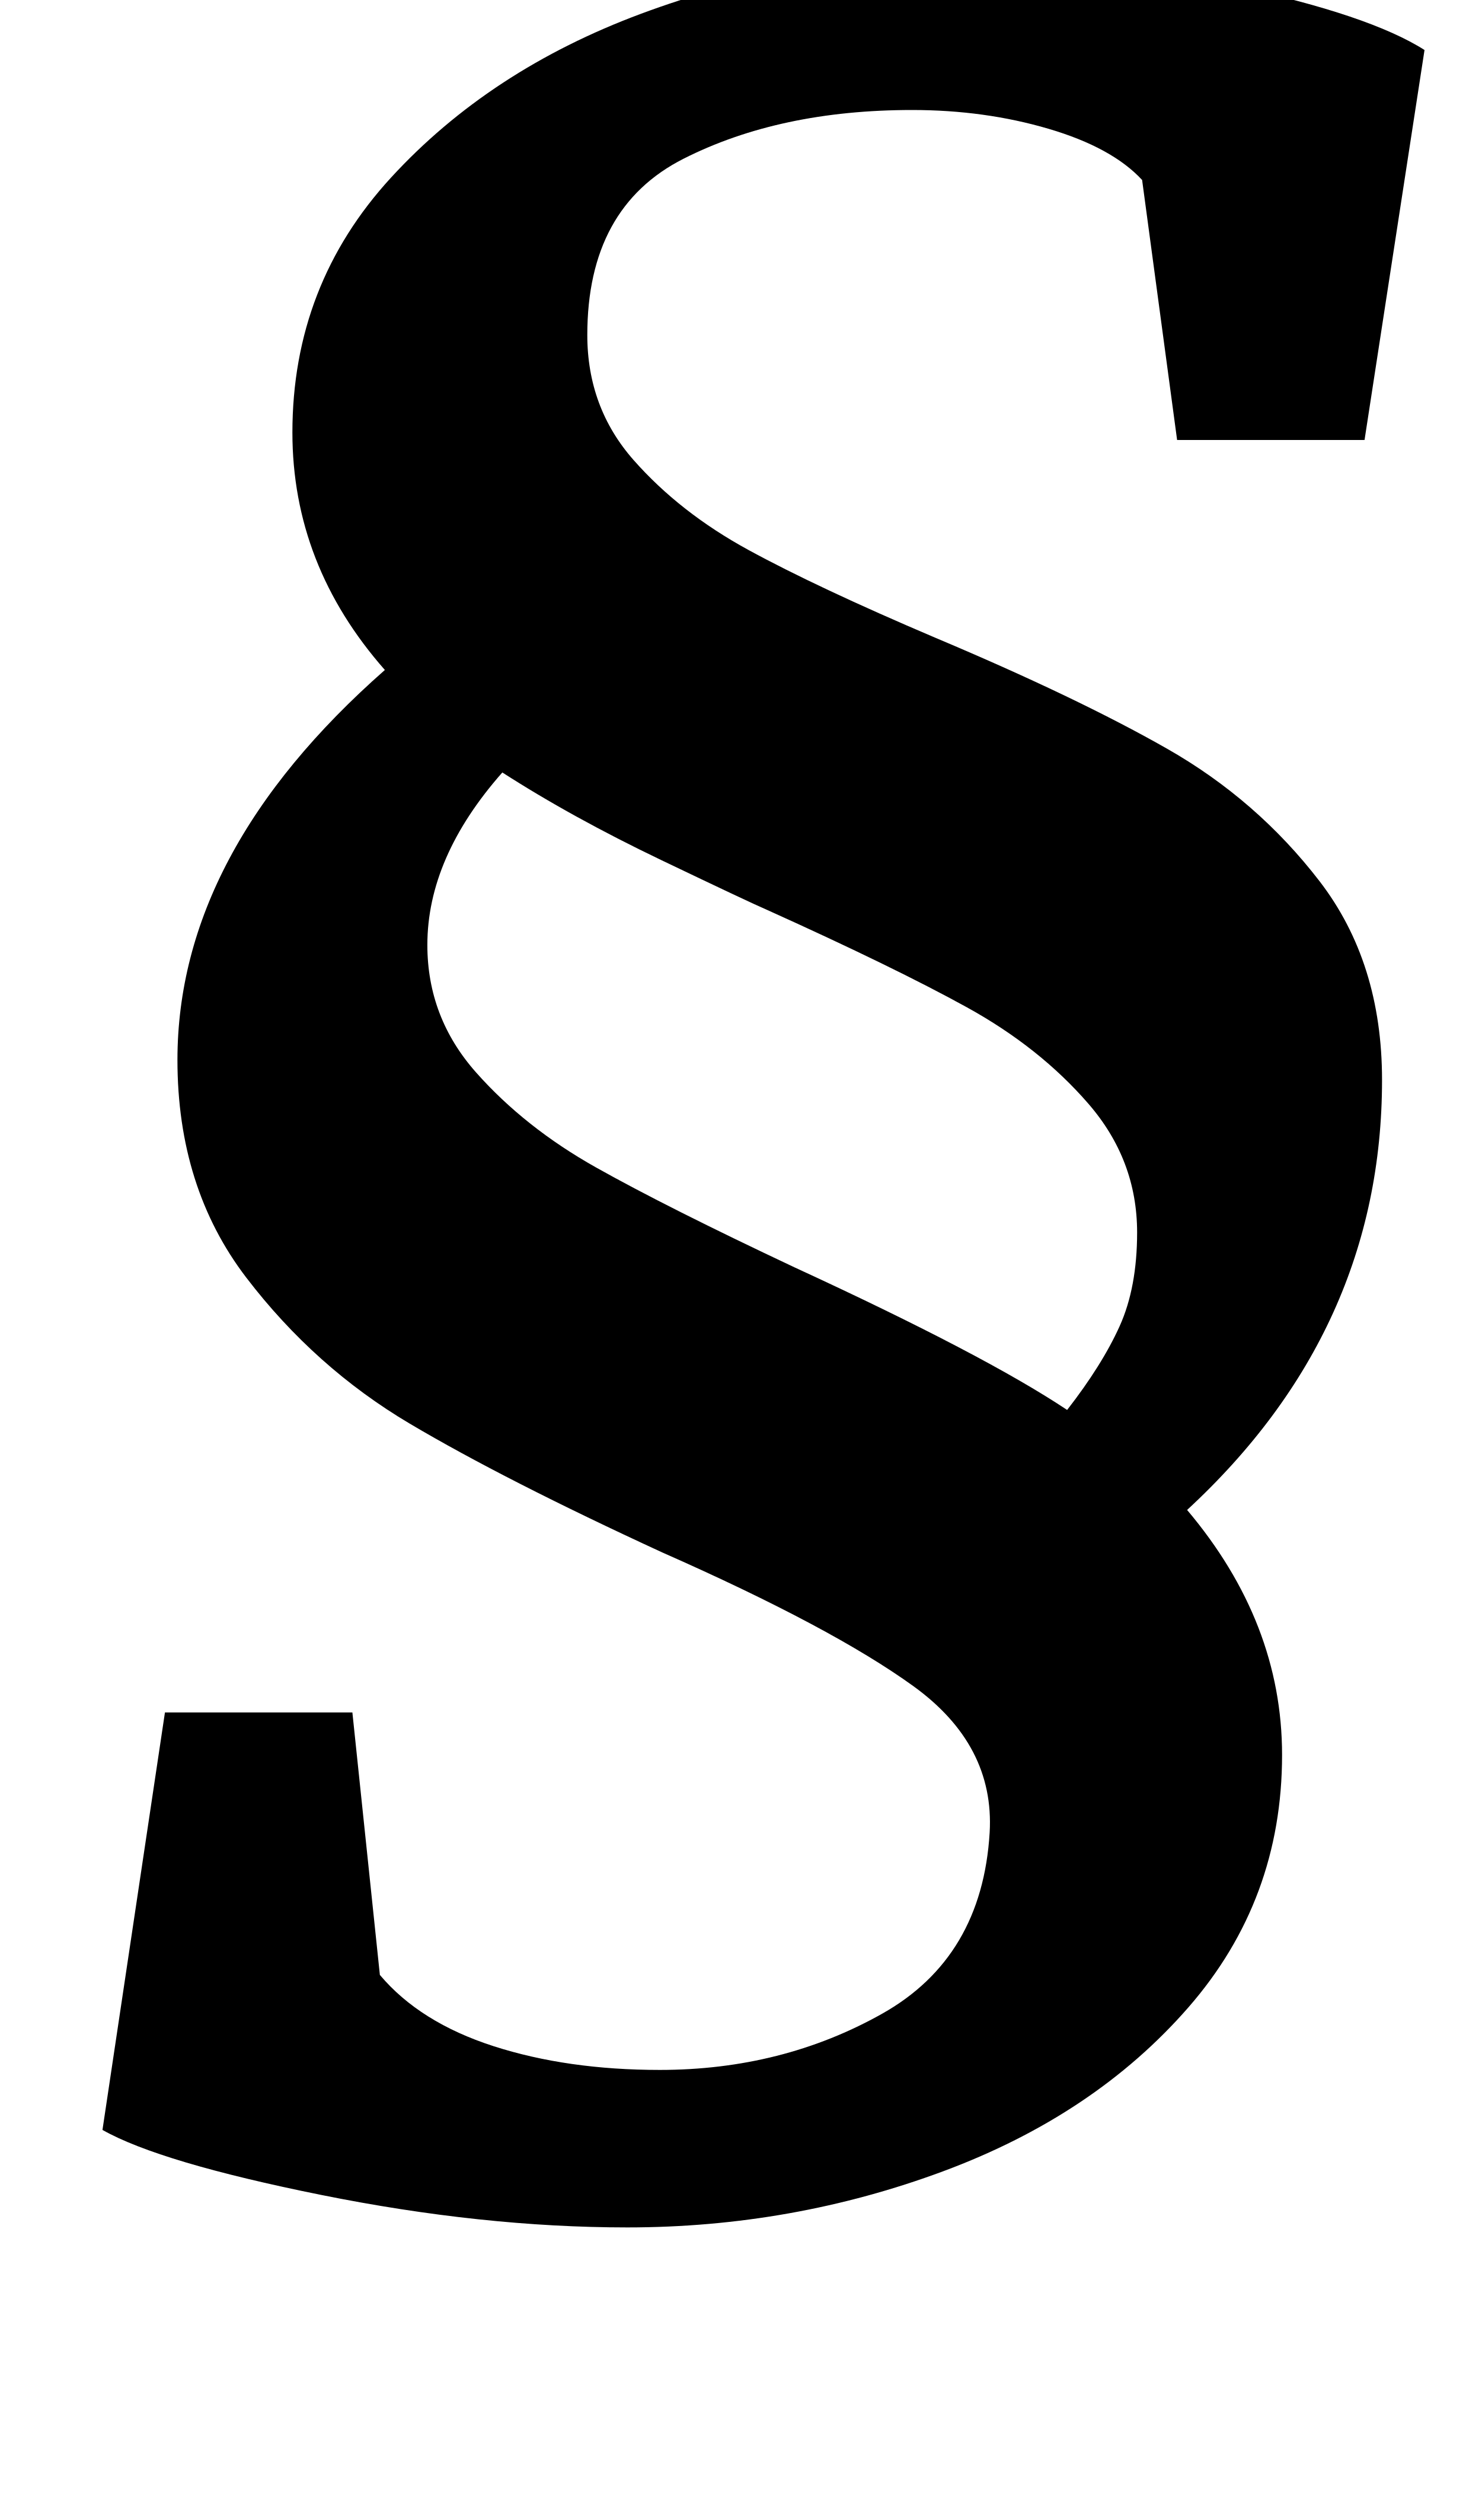 <?xml version="1.0" standalone="no"?>
<!DOCTYPE svg PUBLIC "-//W3C//DTD SVG 1.1//EN" "http://www.w3.org/Graphics/SVG/1.1/DTD/svg11.dtd" >
<svg xmlns="http://www.w3.org/2000/svg" xmlns:xlink="http://www.w3.org/1999/xlink" version="1.1" viewBox="-10 0 593 1000">
  <g transform="matrix(1 0 0 -1 0 800)">
   <path fill="currentColor"
d="M131 115l11 -105q16 -19 45.5 -28.5t66.5 -9.5q49 0 89 22.5t43 72.5q2 35 -30.5 58.5t-100.5 53.5q-63 29 -101 51.5t-65.5 58.5t-27.5 87q0 83 83 156q-37 42 -37 95q0 59 39.5 102t100 65.5t123.5 22.5q61 0 114.5 -11.5t75.5 -25.5l-24 -156h-75l-14 104
q-12 13 -37.5 20.5t-54.5 7.5q-53 0 -91.5 -19.5t-38.5 -70.5q0 -29 18.5 -50t46 -36t74.5 -35q57 -24 93 -44.5t61 -53t25 -79.5q0 -100 -78 -172q38 -45 38 -98q0 -58 -37.5 -101t-98 -65.5t-126.5 -22.5q-58 0 -122.5 13t-87.5 26l25 167h75zM425.5 358.5
q-19.5 22.5 -48.5 38.5t-80 39q-7 3 -42.5 20t-63.5 35q-30 -34 -30 -69q0 -29 19.5 -51t48 -38t79.5 -40q76 -35 109 -57q14 18 21 33.5t7 37.5q0 29 -19.5 51.5z" />
  </g>

</svg>
